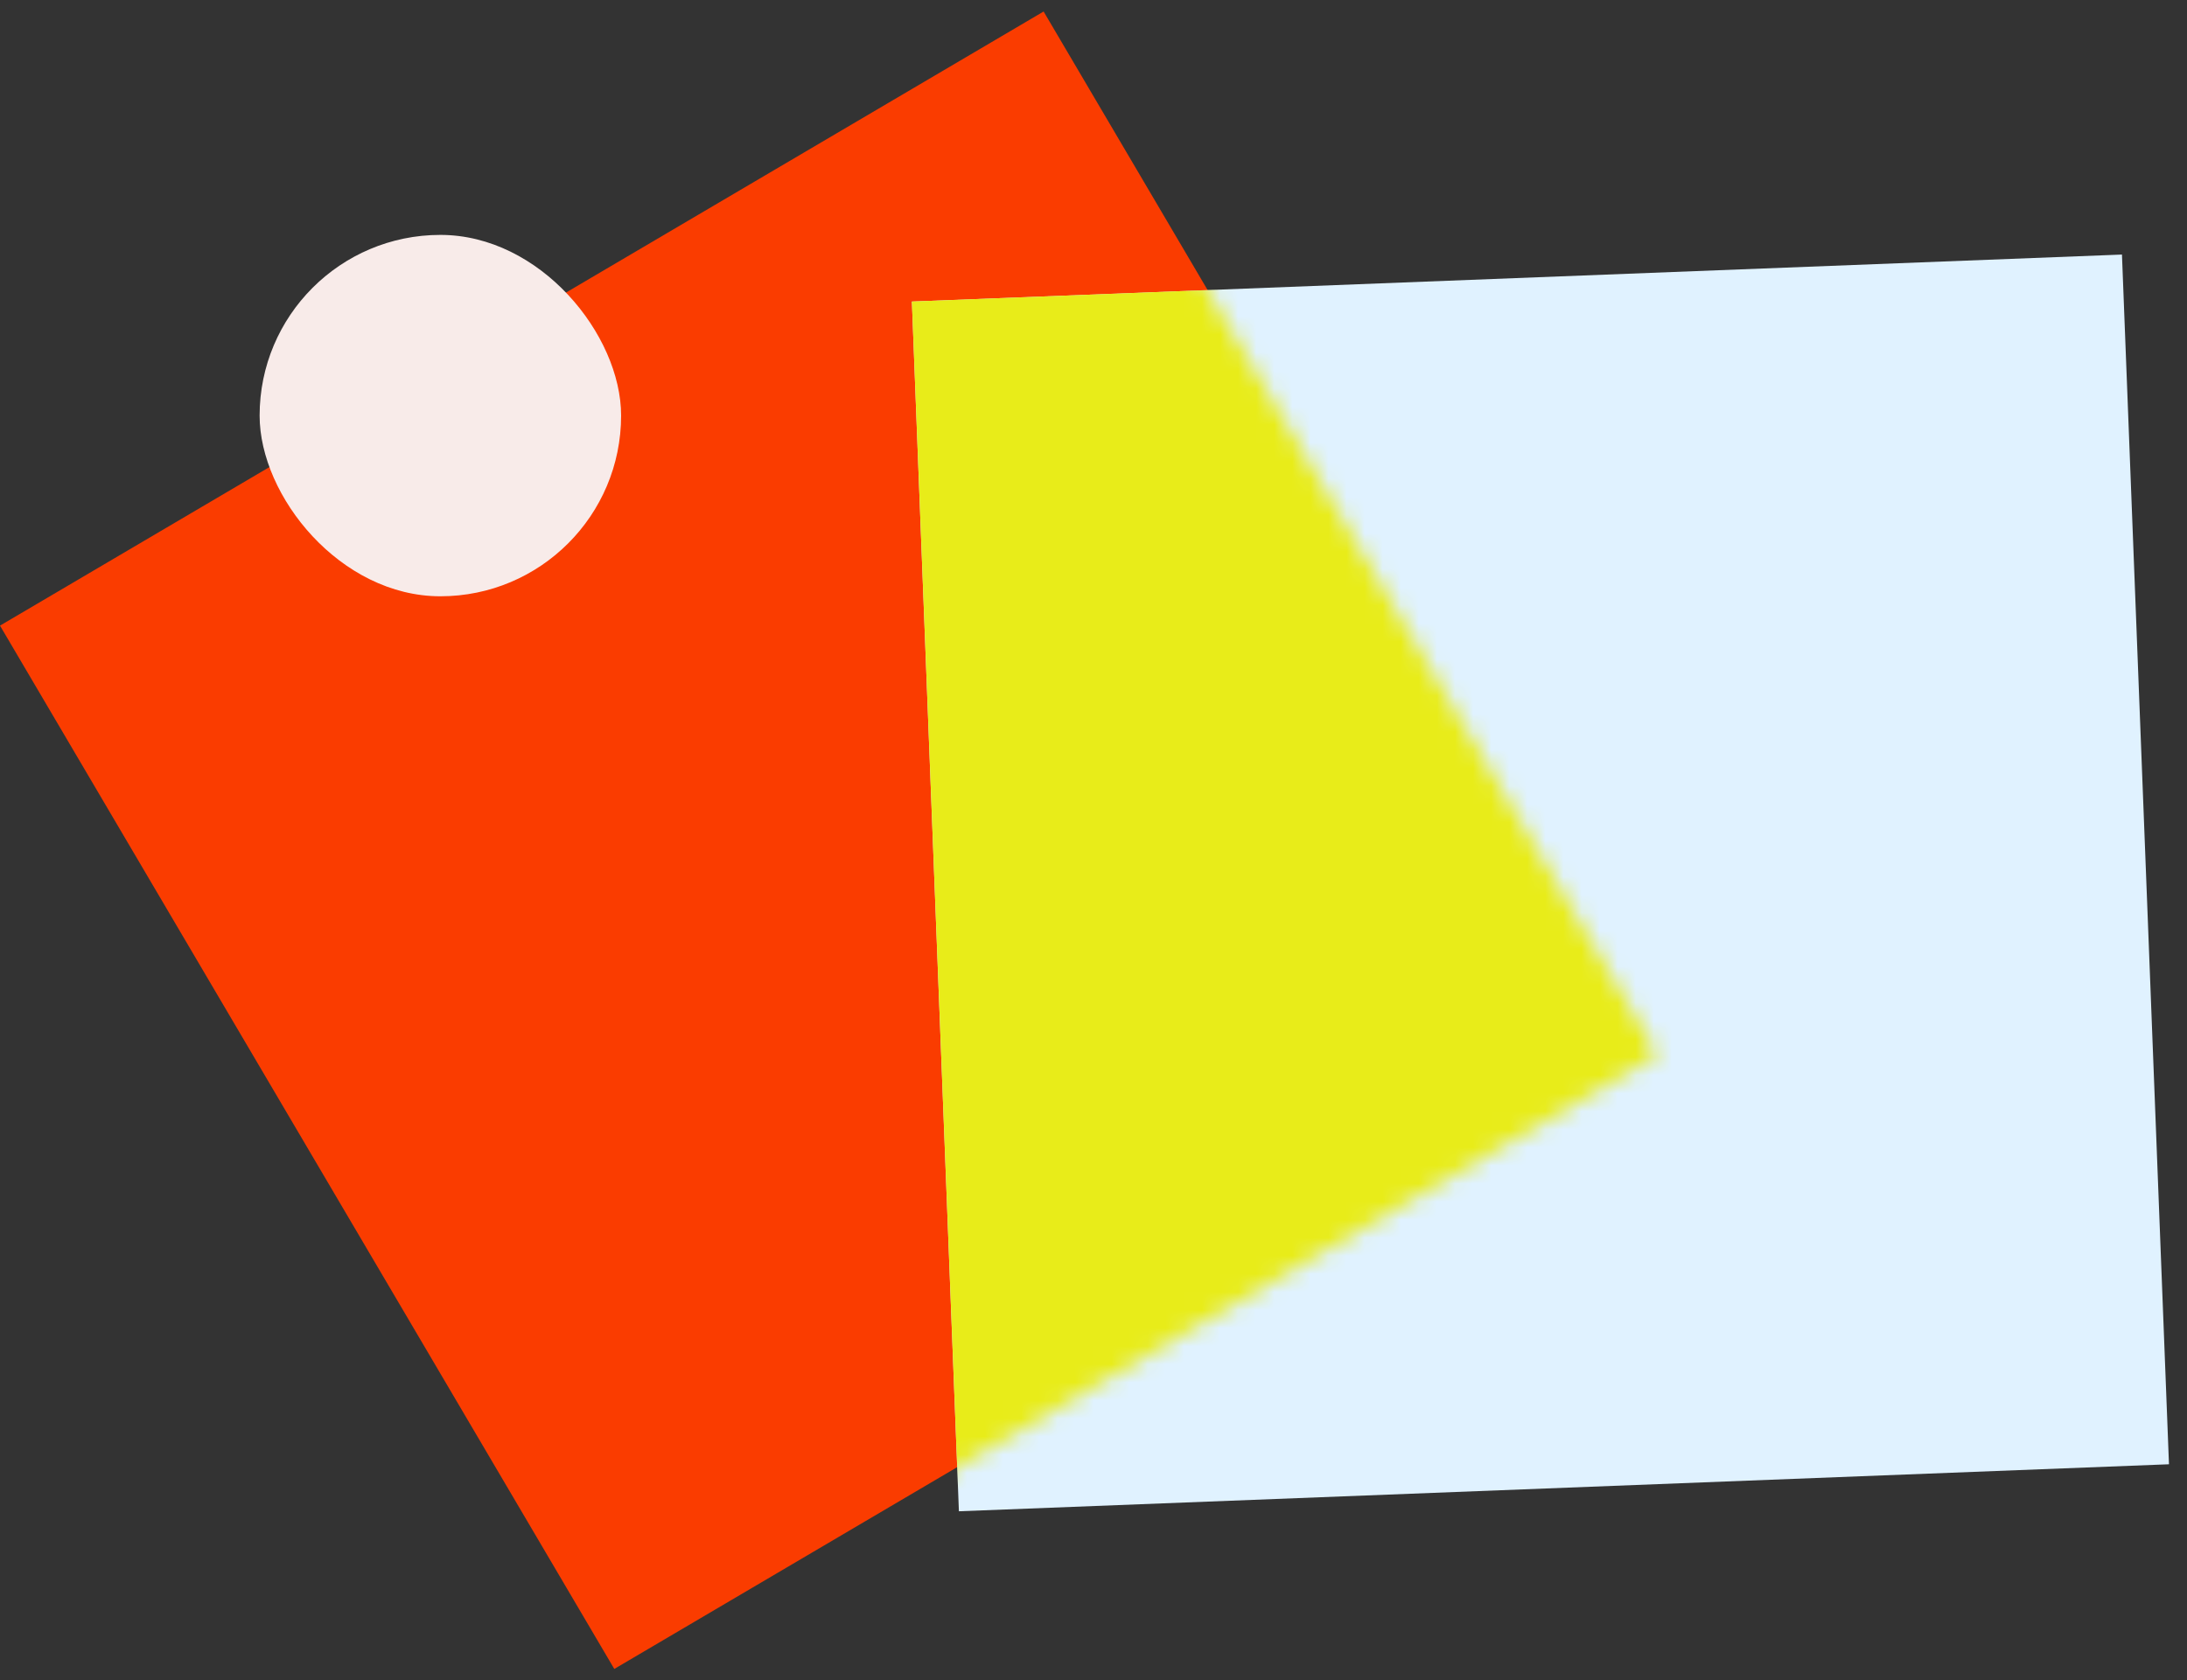 <svg width="121" height="93" viewBox="0 0 121 93" fill="none" xmlns="http://www.w3.org/2000/svg">
<rect x="0" y="0" width="121" height="93" fill="#333333" stroke="none"/>
<rect y="34.624" width="67" height="67" transform="rotate(-30.482 0 34.624)" fill="#FA3C00"/>
<rect x="50.452" y="16.689" width="67" height="67" transform="rotate(-2.225 50.452 16.689)" fill="#E0F2FF"/>
<mask id="mask0" mask-type="alpha" maskUnits="userSpaceOnUse" x="0" y="0" width="92" height="93">
<rect y="34.624" width="67" height="67" transform="rotate(-30.482 0 34.624)" fill="#FA3C00"/>
</mask>
<g mask="url(#mask0)">
<rect x="50.452" y="16.689" width="67" height="67" transform="rotate(-2.225 50.452 16.689)" fill="#E8EC19"/>
</g>
<rect x="14.364" y="13" width="20" height="20" rx="10" fill="#F8EBE9"/>
</svg>

